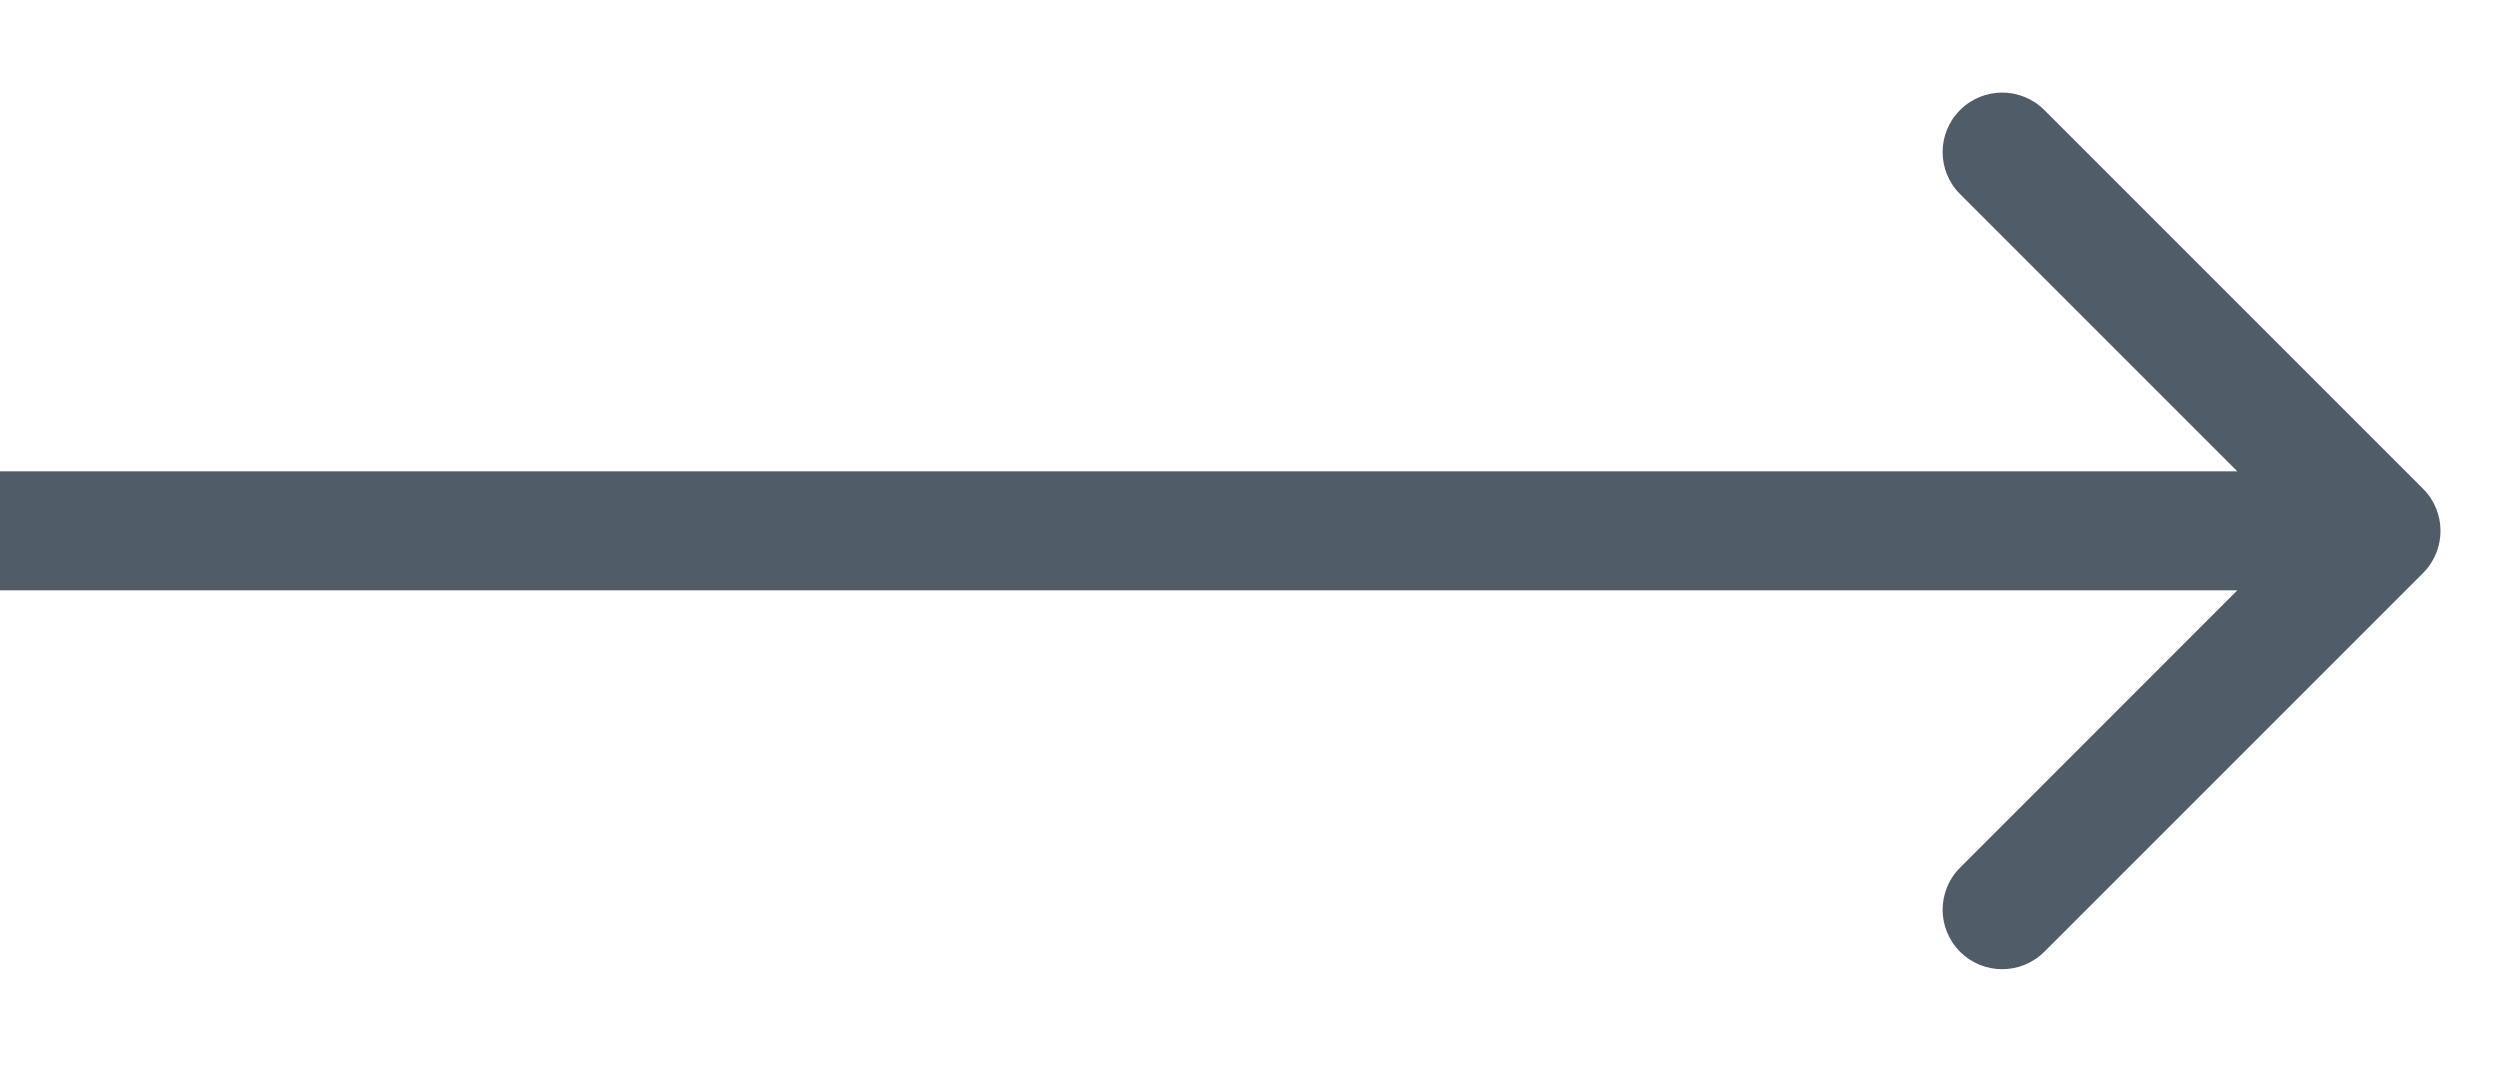 <svg width="21" height="9" viewBox="0 0 21 9" fill="none" xmlns="http://www.w3.org/2000/svg">
<path d="M20.354 4.813C20.549 4.618 20.549 4.301 20.354 4.106L17.172 0.924C16.976 0.729 16.66 0.729 16.465 0.924C16.269 1.119 16.269 1.436 16.465 1.631L19.293 4.459L16.465 7.288C16.269 7.483 16.269 7.8 16.465 7.995C16.66 8.19 16.976 8.19 17.172 7.995L20.354 4.813ZM0 4.959H20V3.959H0V4.959Z" fill="#505D68"/>
</svg>
